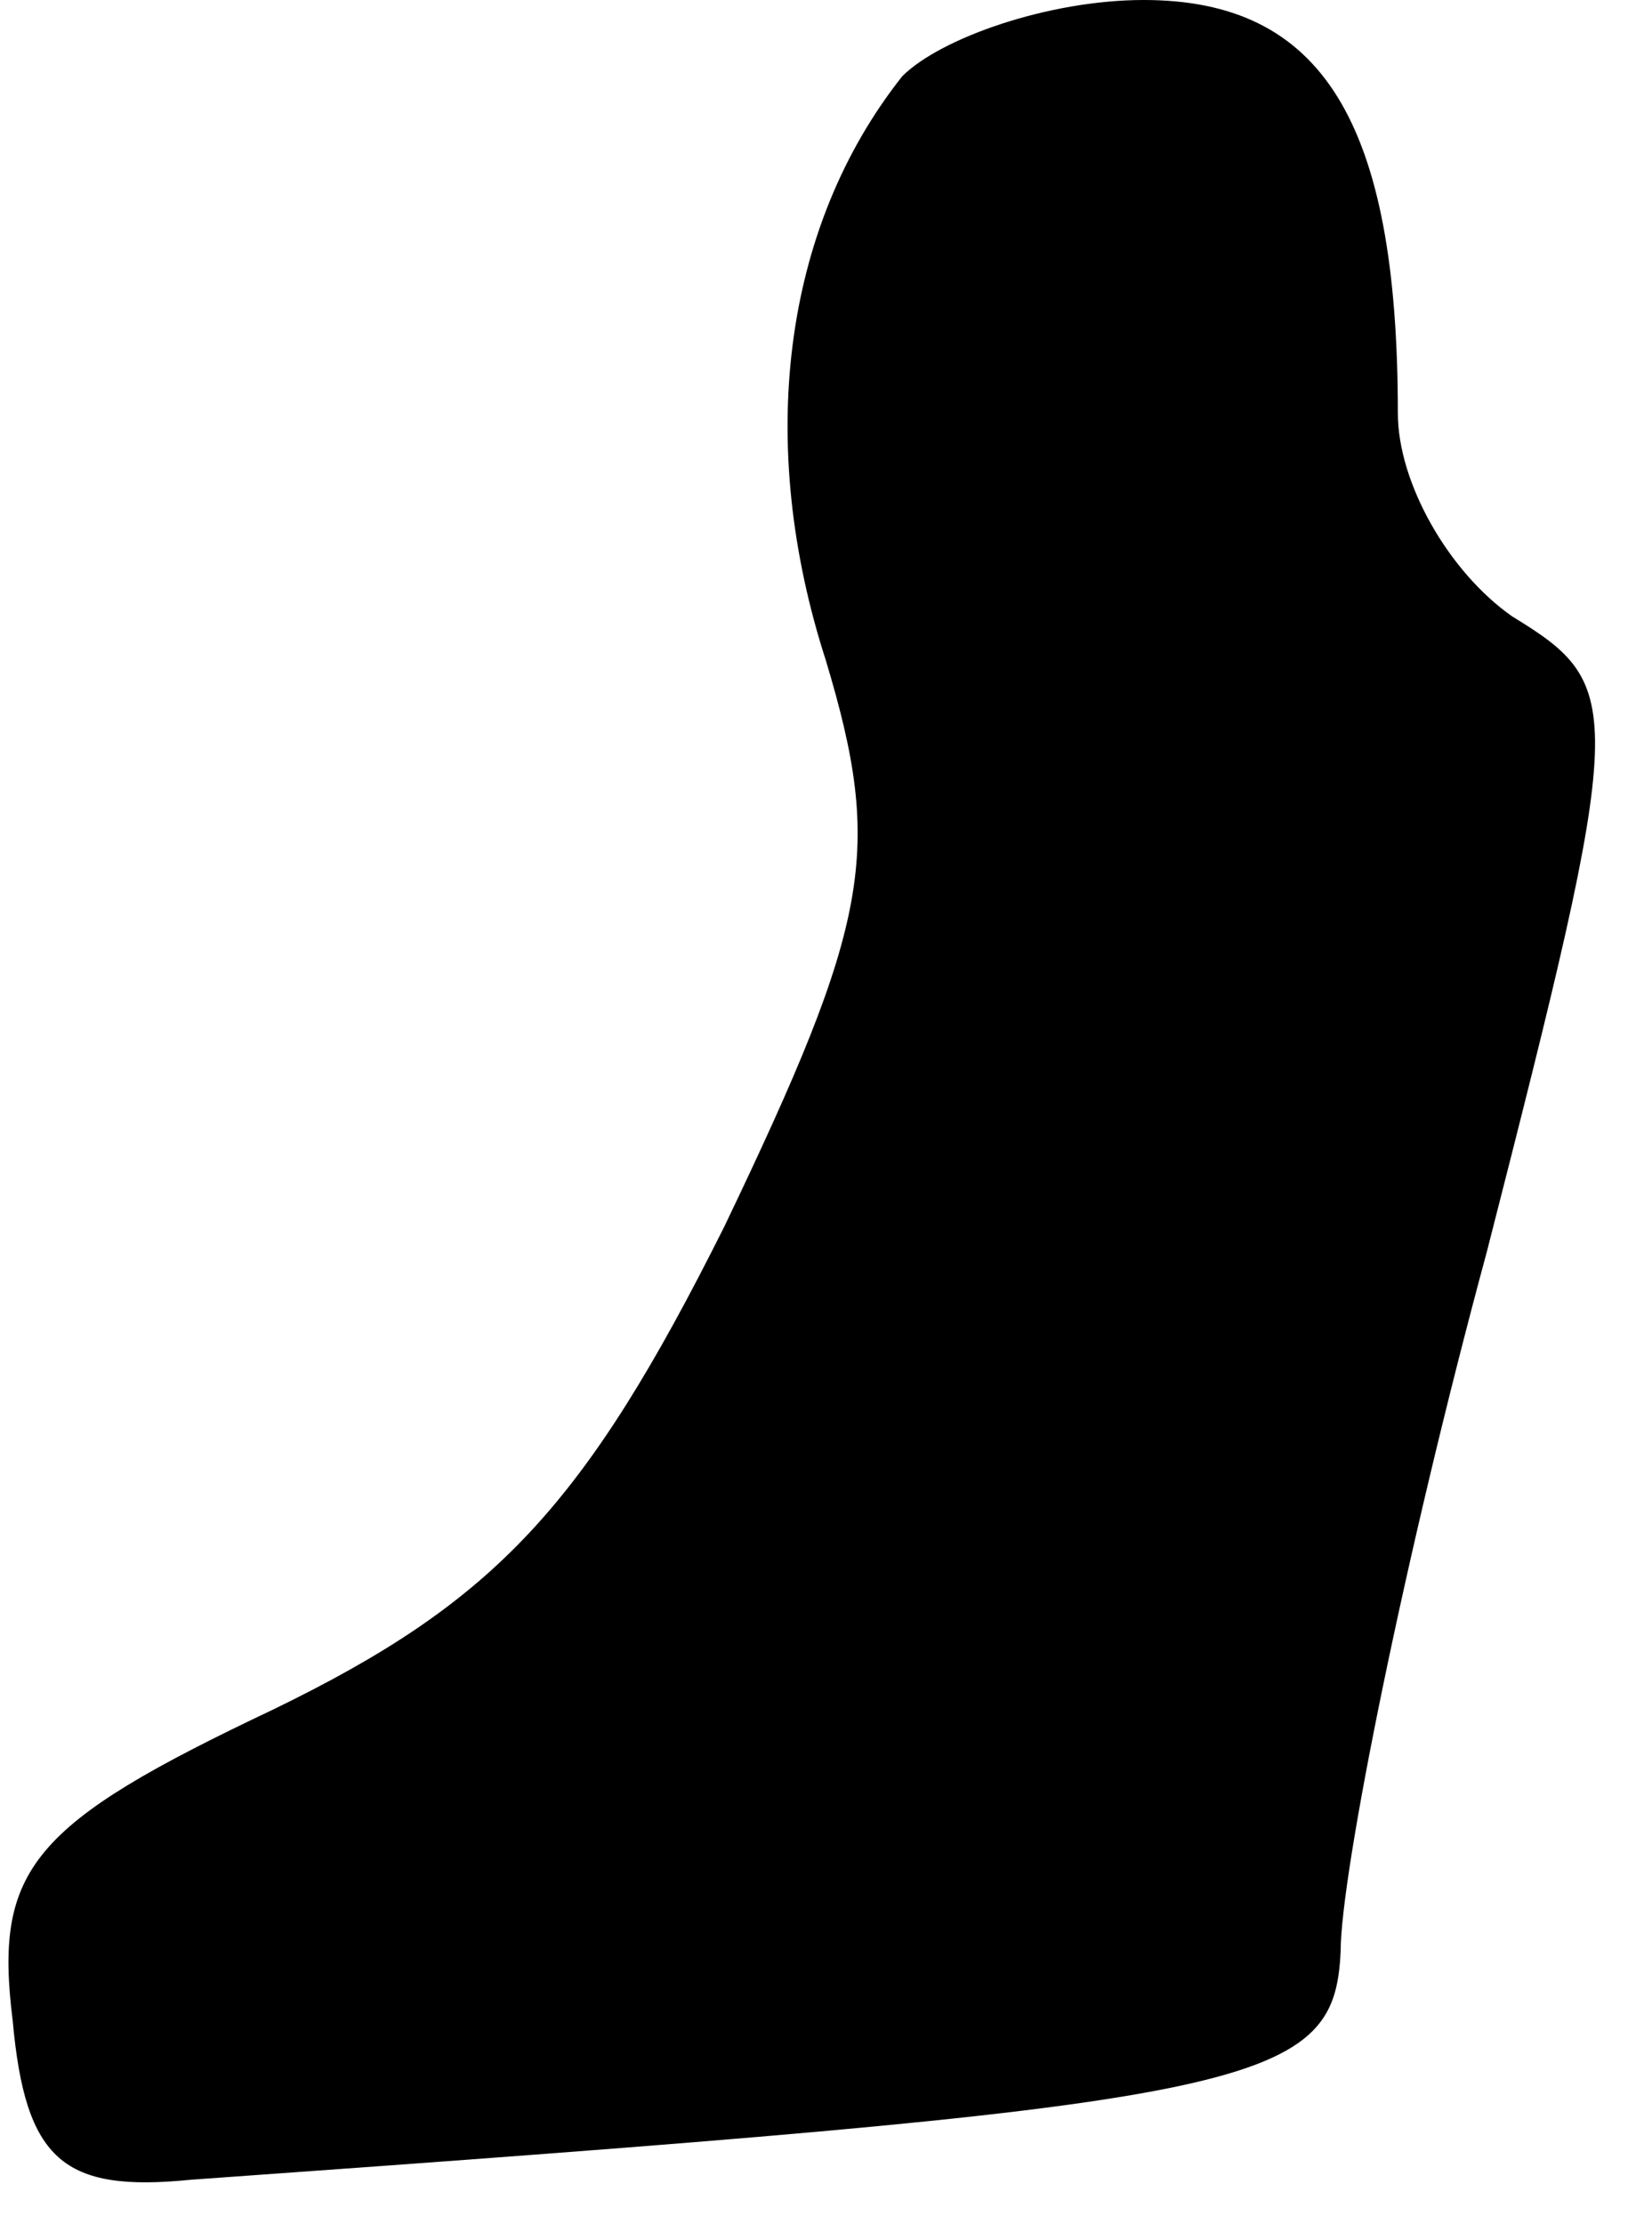 <?xml version="1.0" standalone="no"?>
<!DOCTYPE svg PUBLIC "-//W3C//DTD SVG 20010904//EN"
 "http://www.w3.org/TR/2001/REC-SVG-20010904/DTD/svg10.dtd">
<svg version="1.0" xmlns="http://www.w3.org/2000/svg"
 width="26pt" height="35pt" viewBox="0 0 26 35"
 preserveAspectRatio="xMidYMid meet">
<g transform="translate(0,35) scale(0.1,-0.1)"
fill="#000000" stroke="none">
<path fill="#000000" stroke="none" d="M142 338 c-19 -24 -23 -58 -12 -92 9
-30 7 -41 -16 -89 -22 -44 -36 -59 -71 -76 -38 -18 -44 -25 -41 -49 2 -22 8
-27 28 -25 168 12 180 14 181 36 0 12 10 62 23 110 22 86 22 89 4 100 -10 7
-18 21 -18 32 0 46 -12 65 -40 65 -15 0 -32 -6 -38 -12z"/>
</g>
</svg>
